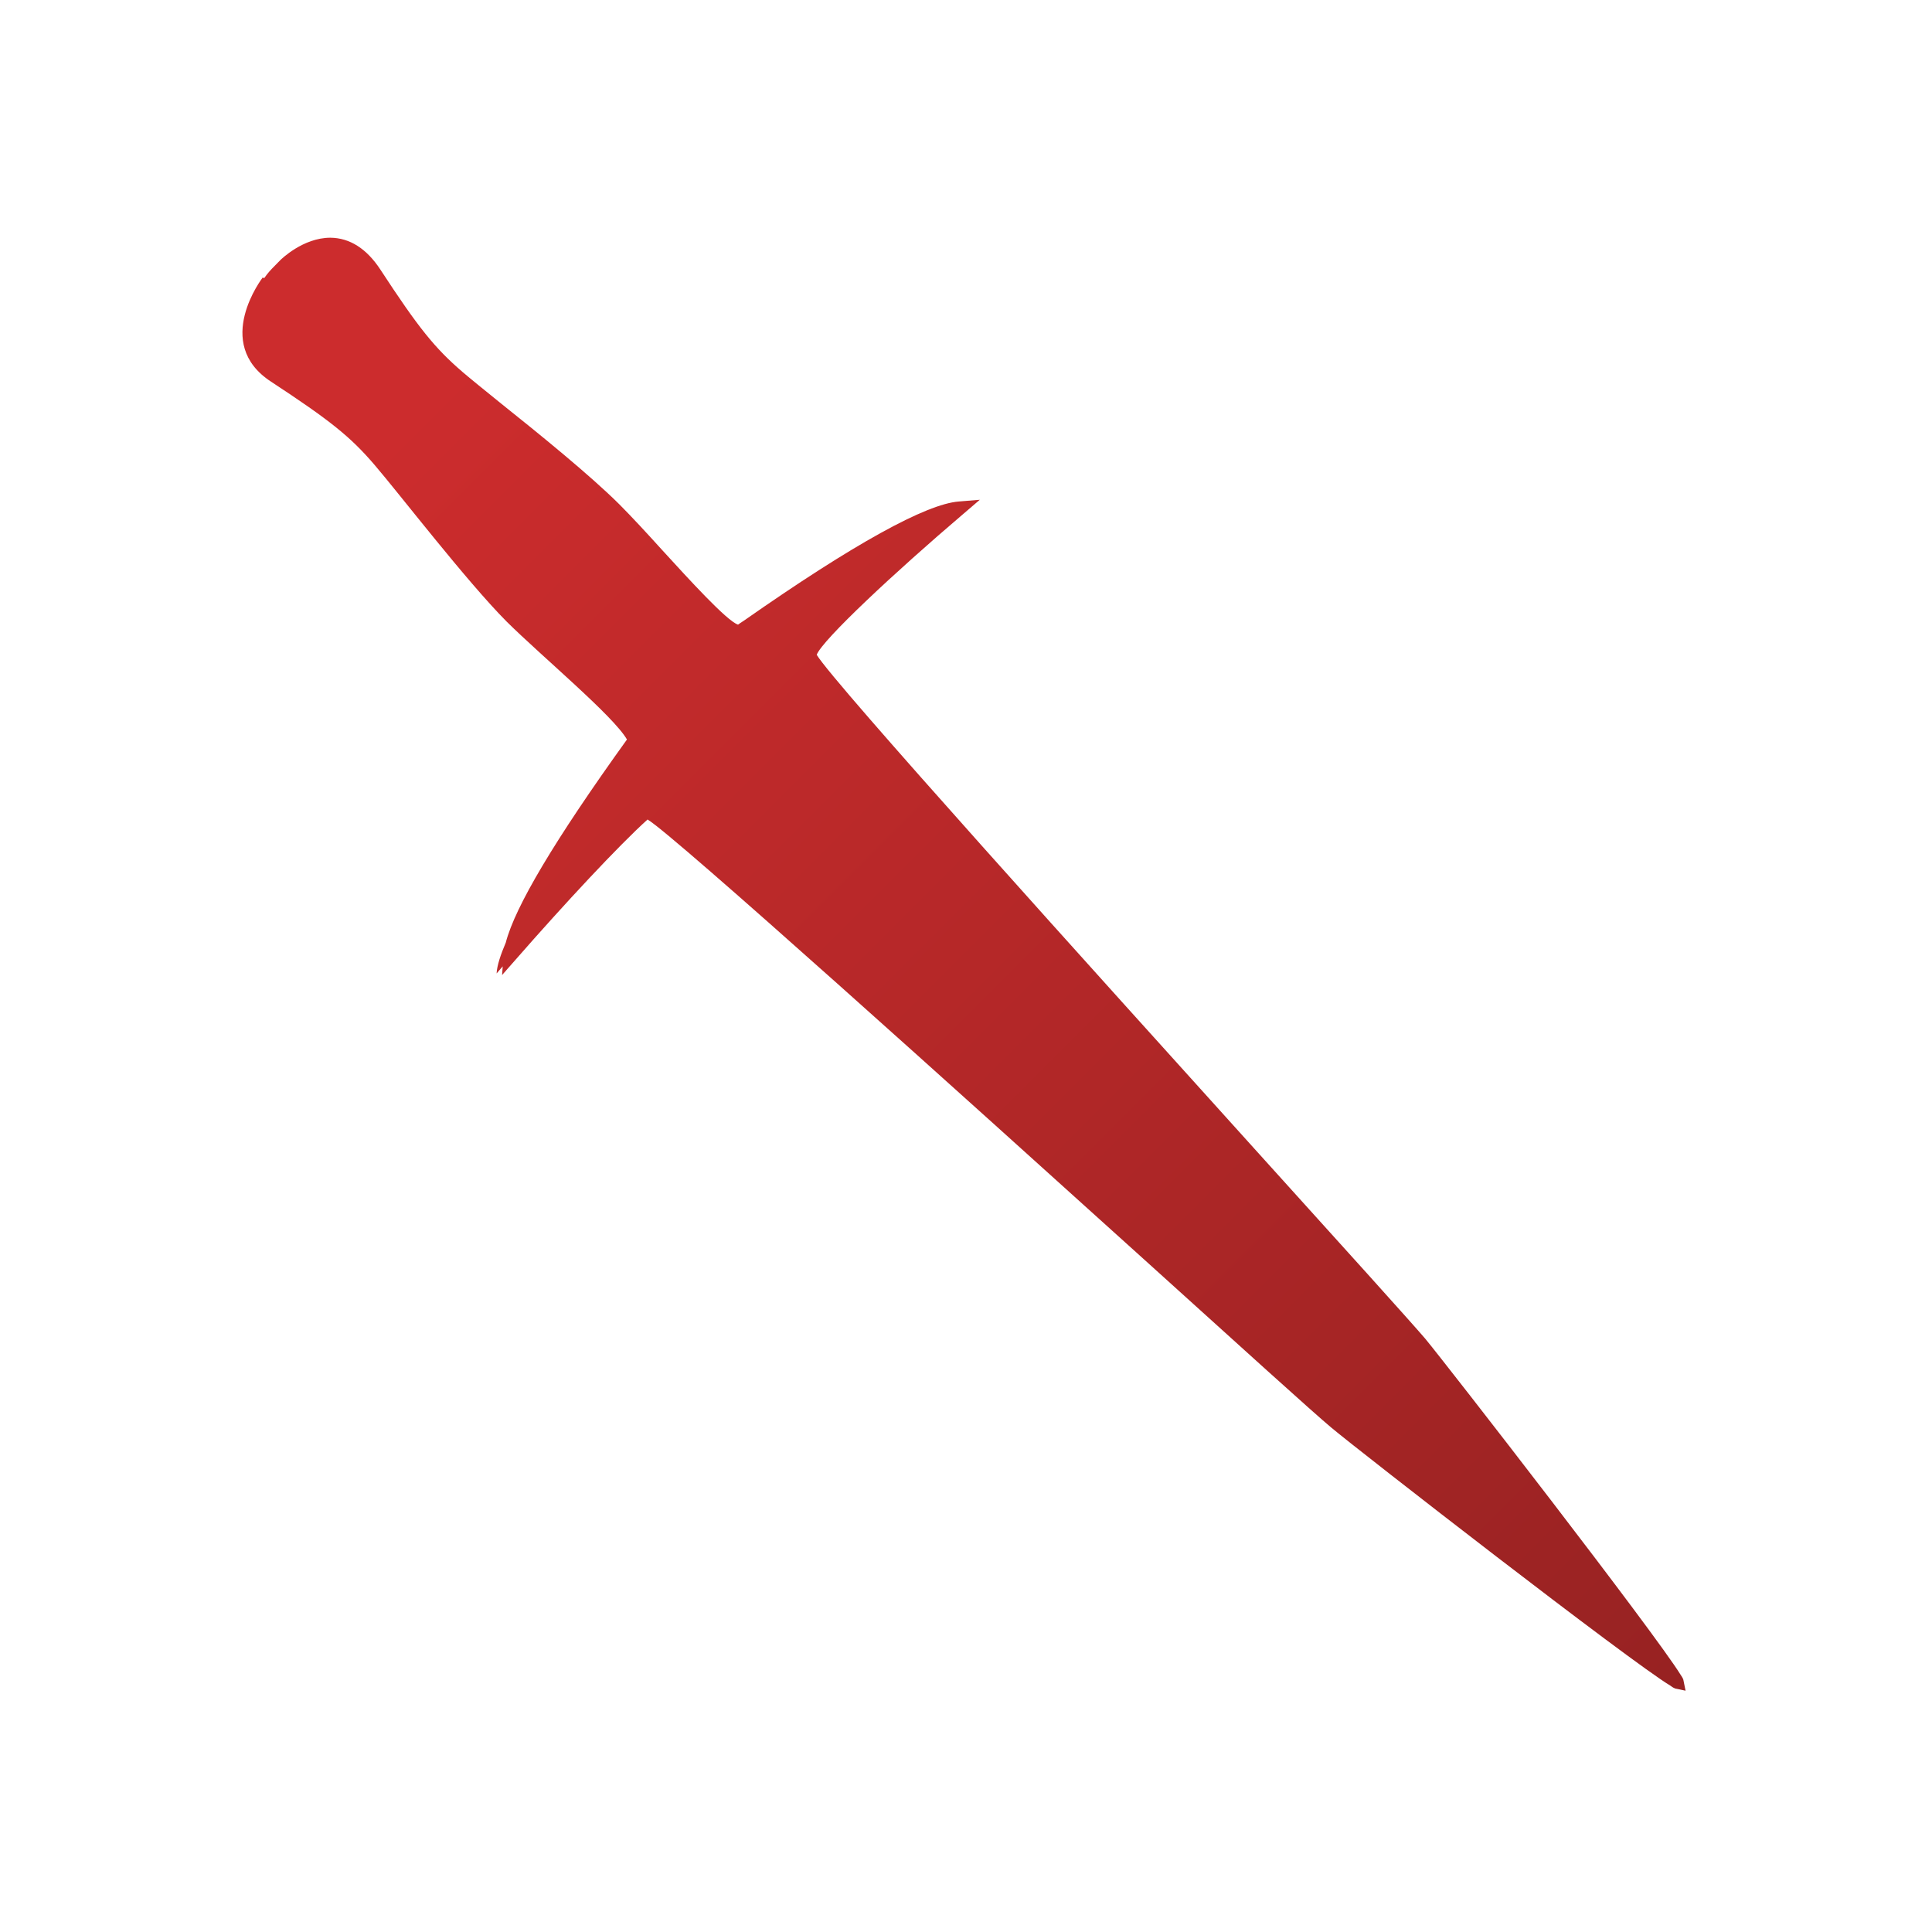 <?xml version="1.0" encoding="utf-8"?>
<!-- Generator: Adobe Illustrator 15.0.2, SVG Export Plug-In  -->
<!DOCTYPE svg PUBLIC "-//W3C//DTD SVG 1.1//EN" "http://www.w3.org/Graphics/SVG/1.1/DTD/svg11.dtd">
<svg version="1.1"
	 xmlns="http://www.w3.org/2000/svg" xmlns:xlink="http://www.w3.org/1999/xlink" xmlns:a="http://ns.adobe.com/AdobeSVGViewerExtensions/3.0/"
	 x="0px" y="0px" width="70px" height="70px" viewBox="-8.783 -8.613 70 70"
	 overflow="visible" enable-background="new -8.783 -8.613 70 70" xml:space="preserve">
<defs>
</defs>
<linearGradient id="SVGID_1_" gradientUnits="userSpaceOnUse" x1="-166.134" y1="-293.985" x2="-166.134" y2="-228.125" gradientTransform="matrix(0.707 -0.707 0.707 0.707 331.533 96.699)">
	<stop  offset="0" style="stop-color:#CC2C2D"/>
	<stop  offset="1" style="stop-color:#972222"/>
</linearGradient>
<path fill="url(#SVGID_1_)" d="M25.958,9.557c-1.188,0.092-3.807,1.533-7.781,4.313c-0.099,0.062-0.173,0.116-0.219,0.149
	c-0.404-0.128-1.804-1.67-2.736-2.688c-0.571-0.631-1.114-1.219-1.562-1.668c-1.042-1.04-2.916-2.561-4.291-3.658
	C8.785,5.531,8.282,5.127,7.971,4.86C6.969,3.996,6.383,3.273,4.998,1.153C4.5,0.394,3.888,0.006,3.184,0
	c-0.99,0.002-1.784,0.784-1.816,0.817L1.071,1.12C1.053,1.138,0.927,1.268,0.785,1.469L0.737,1.439c0,0-1.842,2.381,0.3,3.776
	c2.134,1.402,2.872,1.988,3.755,3.021c0.882,1.026,3.317,4.197,4.782,5.673c1.285,1.272,3.872,3.421,4.359,4.272
	c-2.618,3.641-4.054,6.056-4.391,7.359c-0.188,0.442-0.318,0.831-0.332,1.117c0,0,0.079-0.089,0.221-0.257l-0.023,0.315l0.495-0.563
	c1.771-2.025,3.726-4.125,4.776-5.073c0.942,0.555,11.529,10.106,17.895,15.854c3.521,3.184,6.298,5.699,6.882,6.182
	c1.005,0.844,10.821,8.475,12.293,9.354c0.076,0.061,0.139,0.087,0.166,0.097l0.373,0.078l-0.076-0.376
	c-0.002-0.033-0.033-0.099-0.098-0.192c-0.94-1.531-8.455-11.216-9.26-12.188c-0.489-0.574-2.996-3.352-6.174-6.866
	c-5.73-6.349-15.268-16.896-15.872-17.911c0.208-0.543,2.833-2.994,5.32-5.111l0.589-0.505L25.958,9.557z"/>
</svg>
